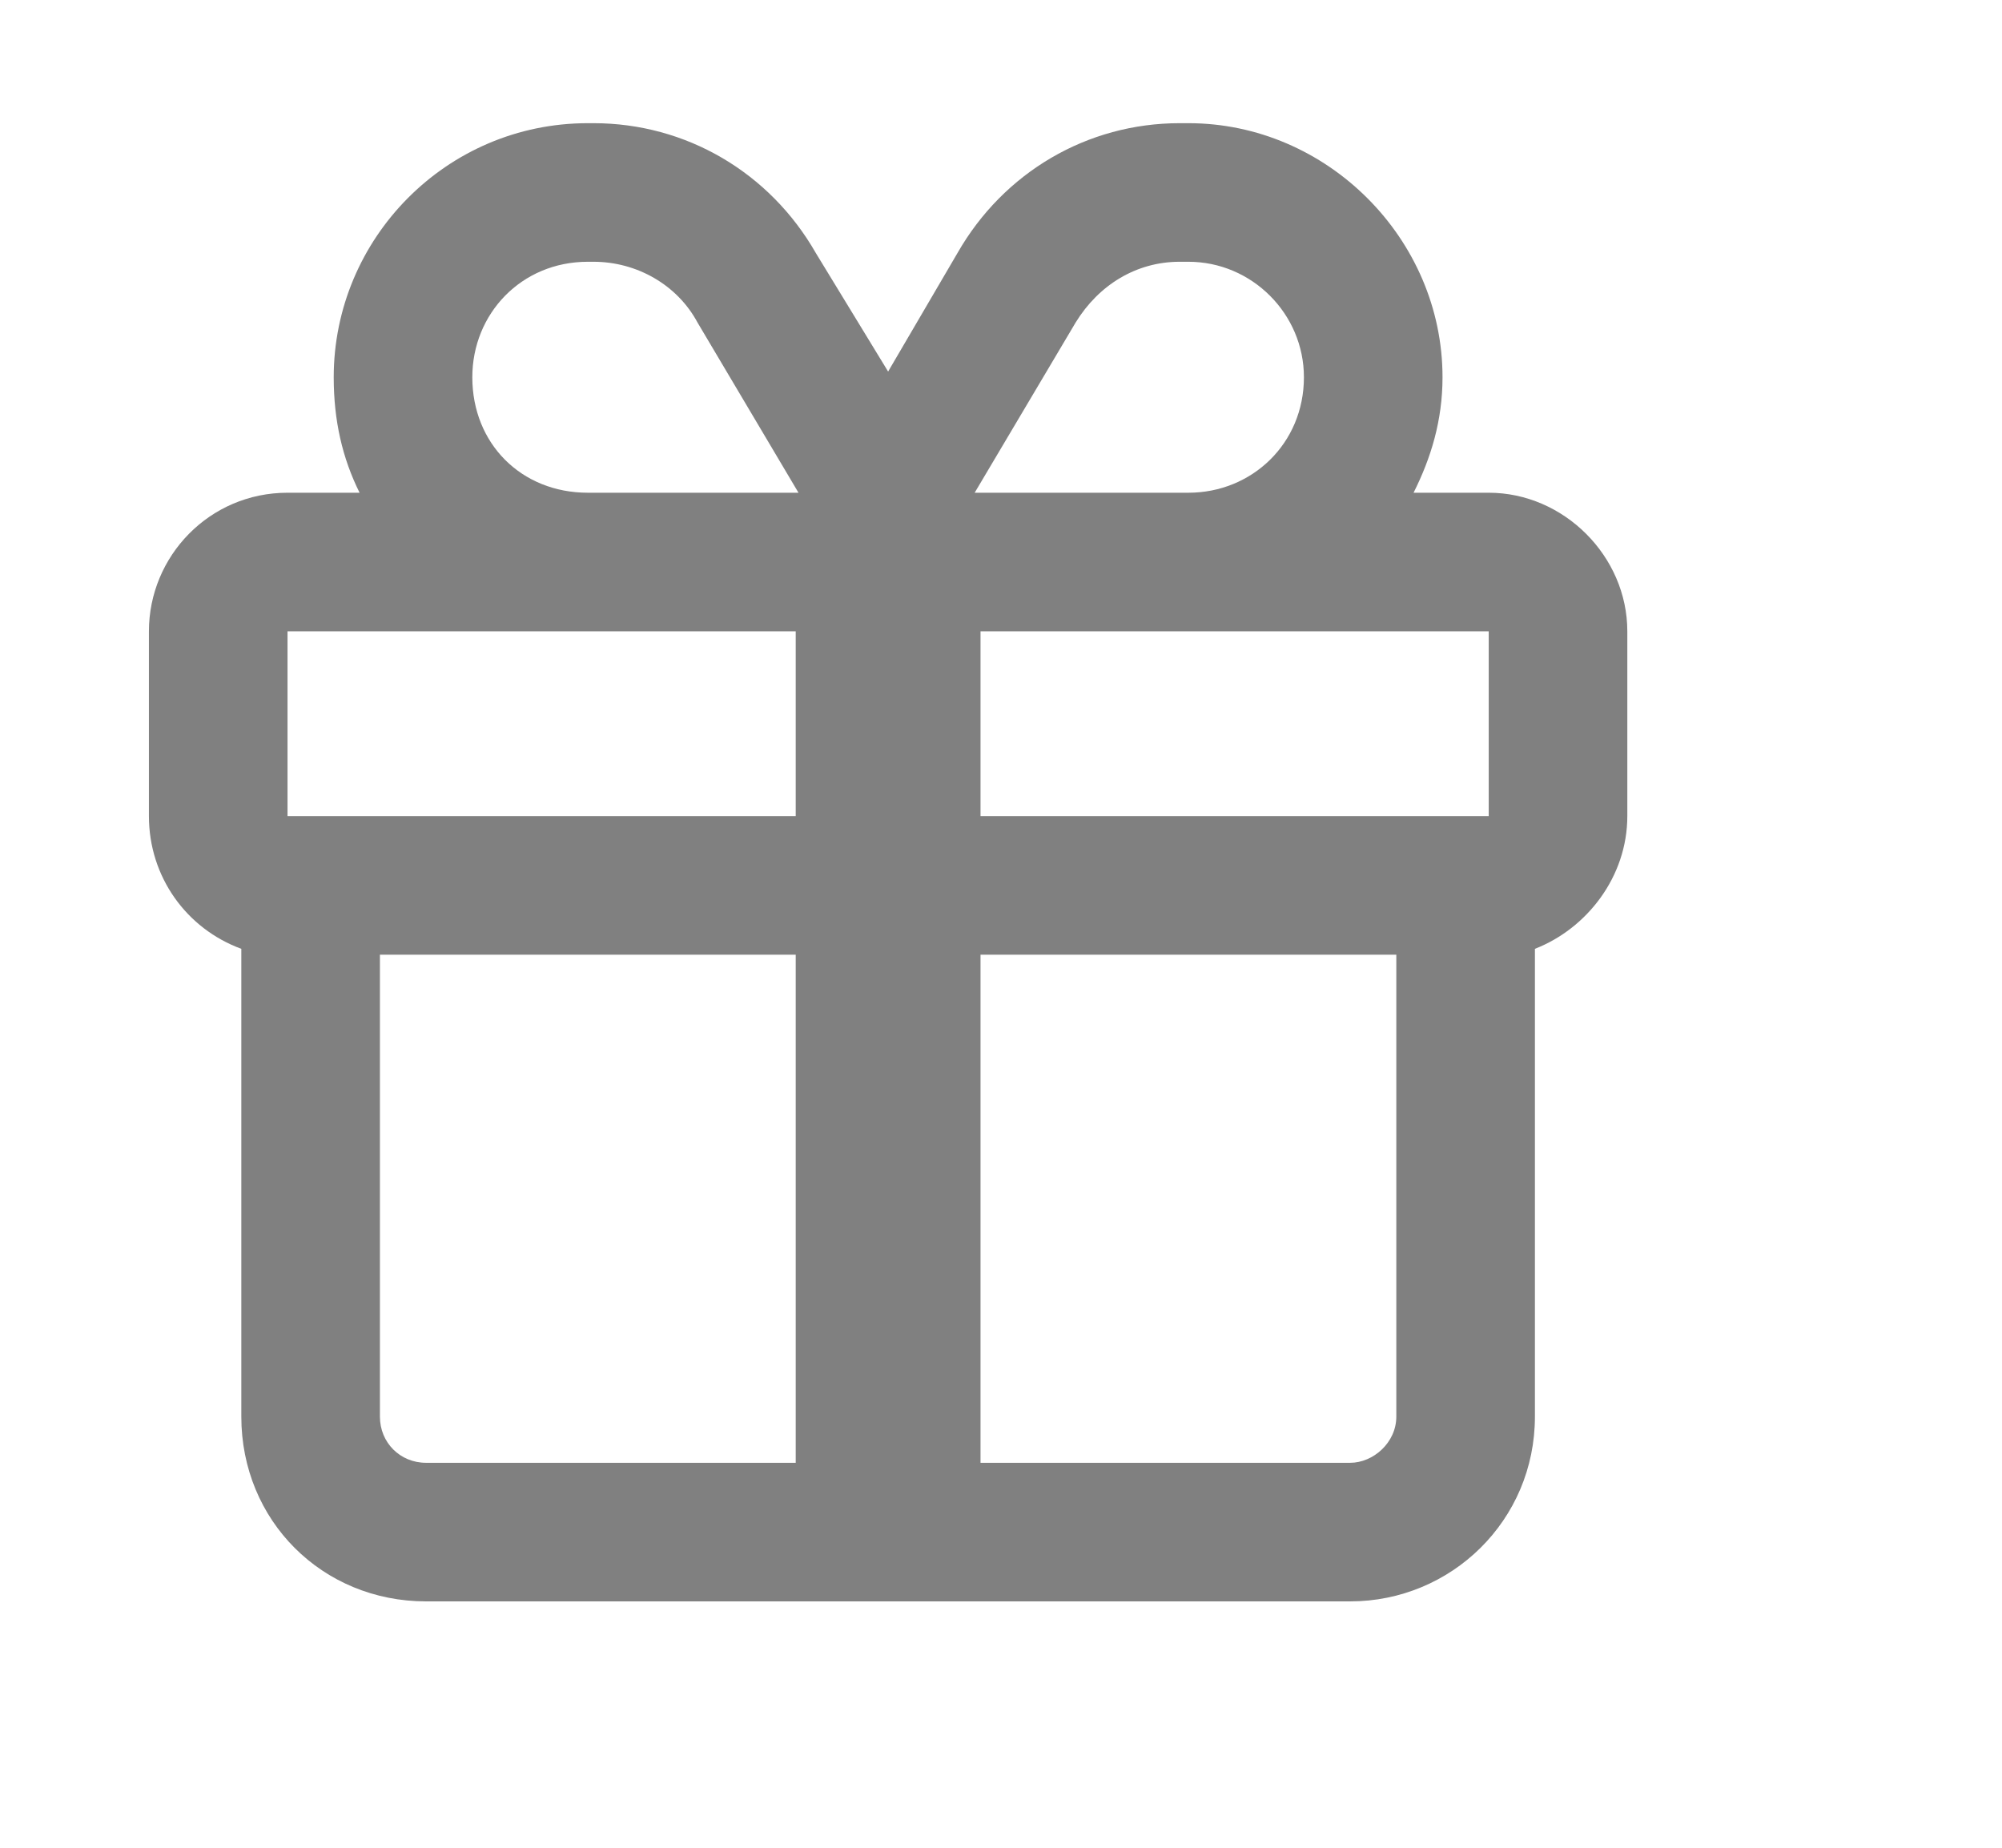 <svg width="13" height="12" viewBox="0 0 13 12" fill="none" xmlns="http://www.w3.org/2000/svg">
<path d="M5.298 1.644L5.767 2.413L6.217 1.644C6.517 1.119 7.06 0.8 7.66 0.8H7.717C8.617 0.8 9.367 1.55 9.367 2.45C9.367 2.731 9.292 2.975 9.179 3.2H9.667C10.154 3.2 10.567 3.612 10.567 4.1V5.3C10.567 5.694 10.304 6.031 9.967 6.162V6.2V9.2C9.967 9.875 9.423 10.4 8.767 10.4H2.767C2.092 10.4 1.567 9.875 1.567 9.2V6.2V6.162C1.21 6.031 0.967 5.694 0.967 5.3V4.1C0.967 3.612 1.36 3.2 1.867 3.2H2.335C2.223 2.975 2.167 2.731 2.167 2.45C2.167 1.55 2.898 0.8 3.817 0.8H3.854C4.454 0.8 4.998 1.119 5.298 1.644ZM9.667 4.1H7.717H6.367V5.3H9.067H9.667V4.1ZM5.167 4.1H3.817H1.867V5.3H2.467H5.167V4.1ZM5.167 6.2H2.467V9.2C2.467 9.369 2.598 9.5 2.767 9.5H5.167V6.2ZM6.367 9.5H8.767C8.917 9.5 9.067 9.369 9.067 9.2V6.2H6.367V9.5ZM7.717 3.2C8.129 3.2 8.467 2.881 8.467 2.45C8.467 2.038 8.129 1.7 7.717 1.7H7.66C7.379 1.7 7.135 1.85 6.985 2.094L6.329 3.2H6.367H7.717ZM5.167 3.2H5.185L4.529 2.094C4.398 1.85 4.135 1.7 3.854 1.7H3.817C3.385 1.7 3.067 2.038 3.067 2.45C3.067 2.881 3.385 3.2 3.817 3.2H5.167Z" fill="#808080"/>
</svg>
